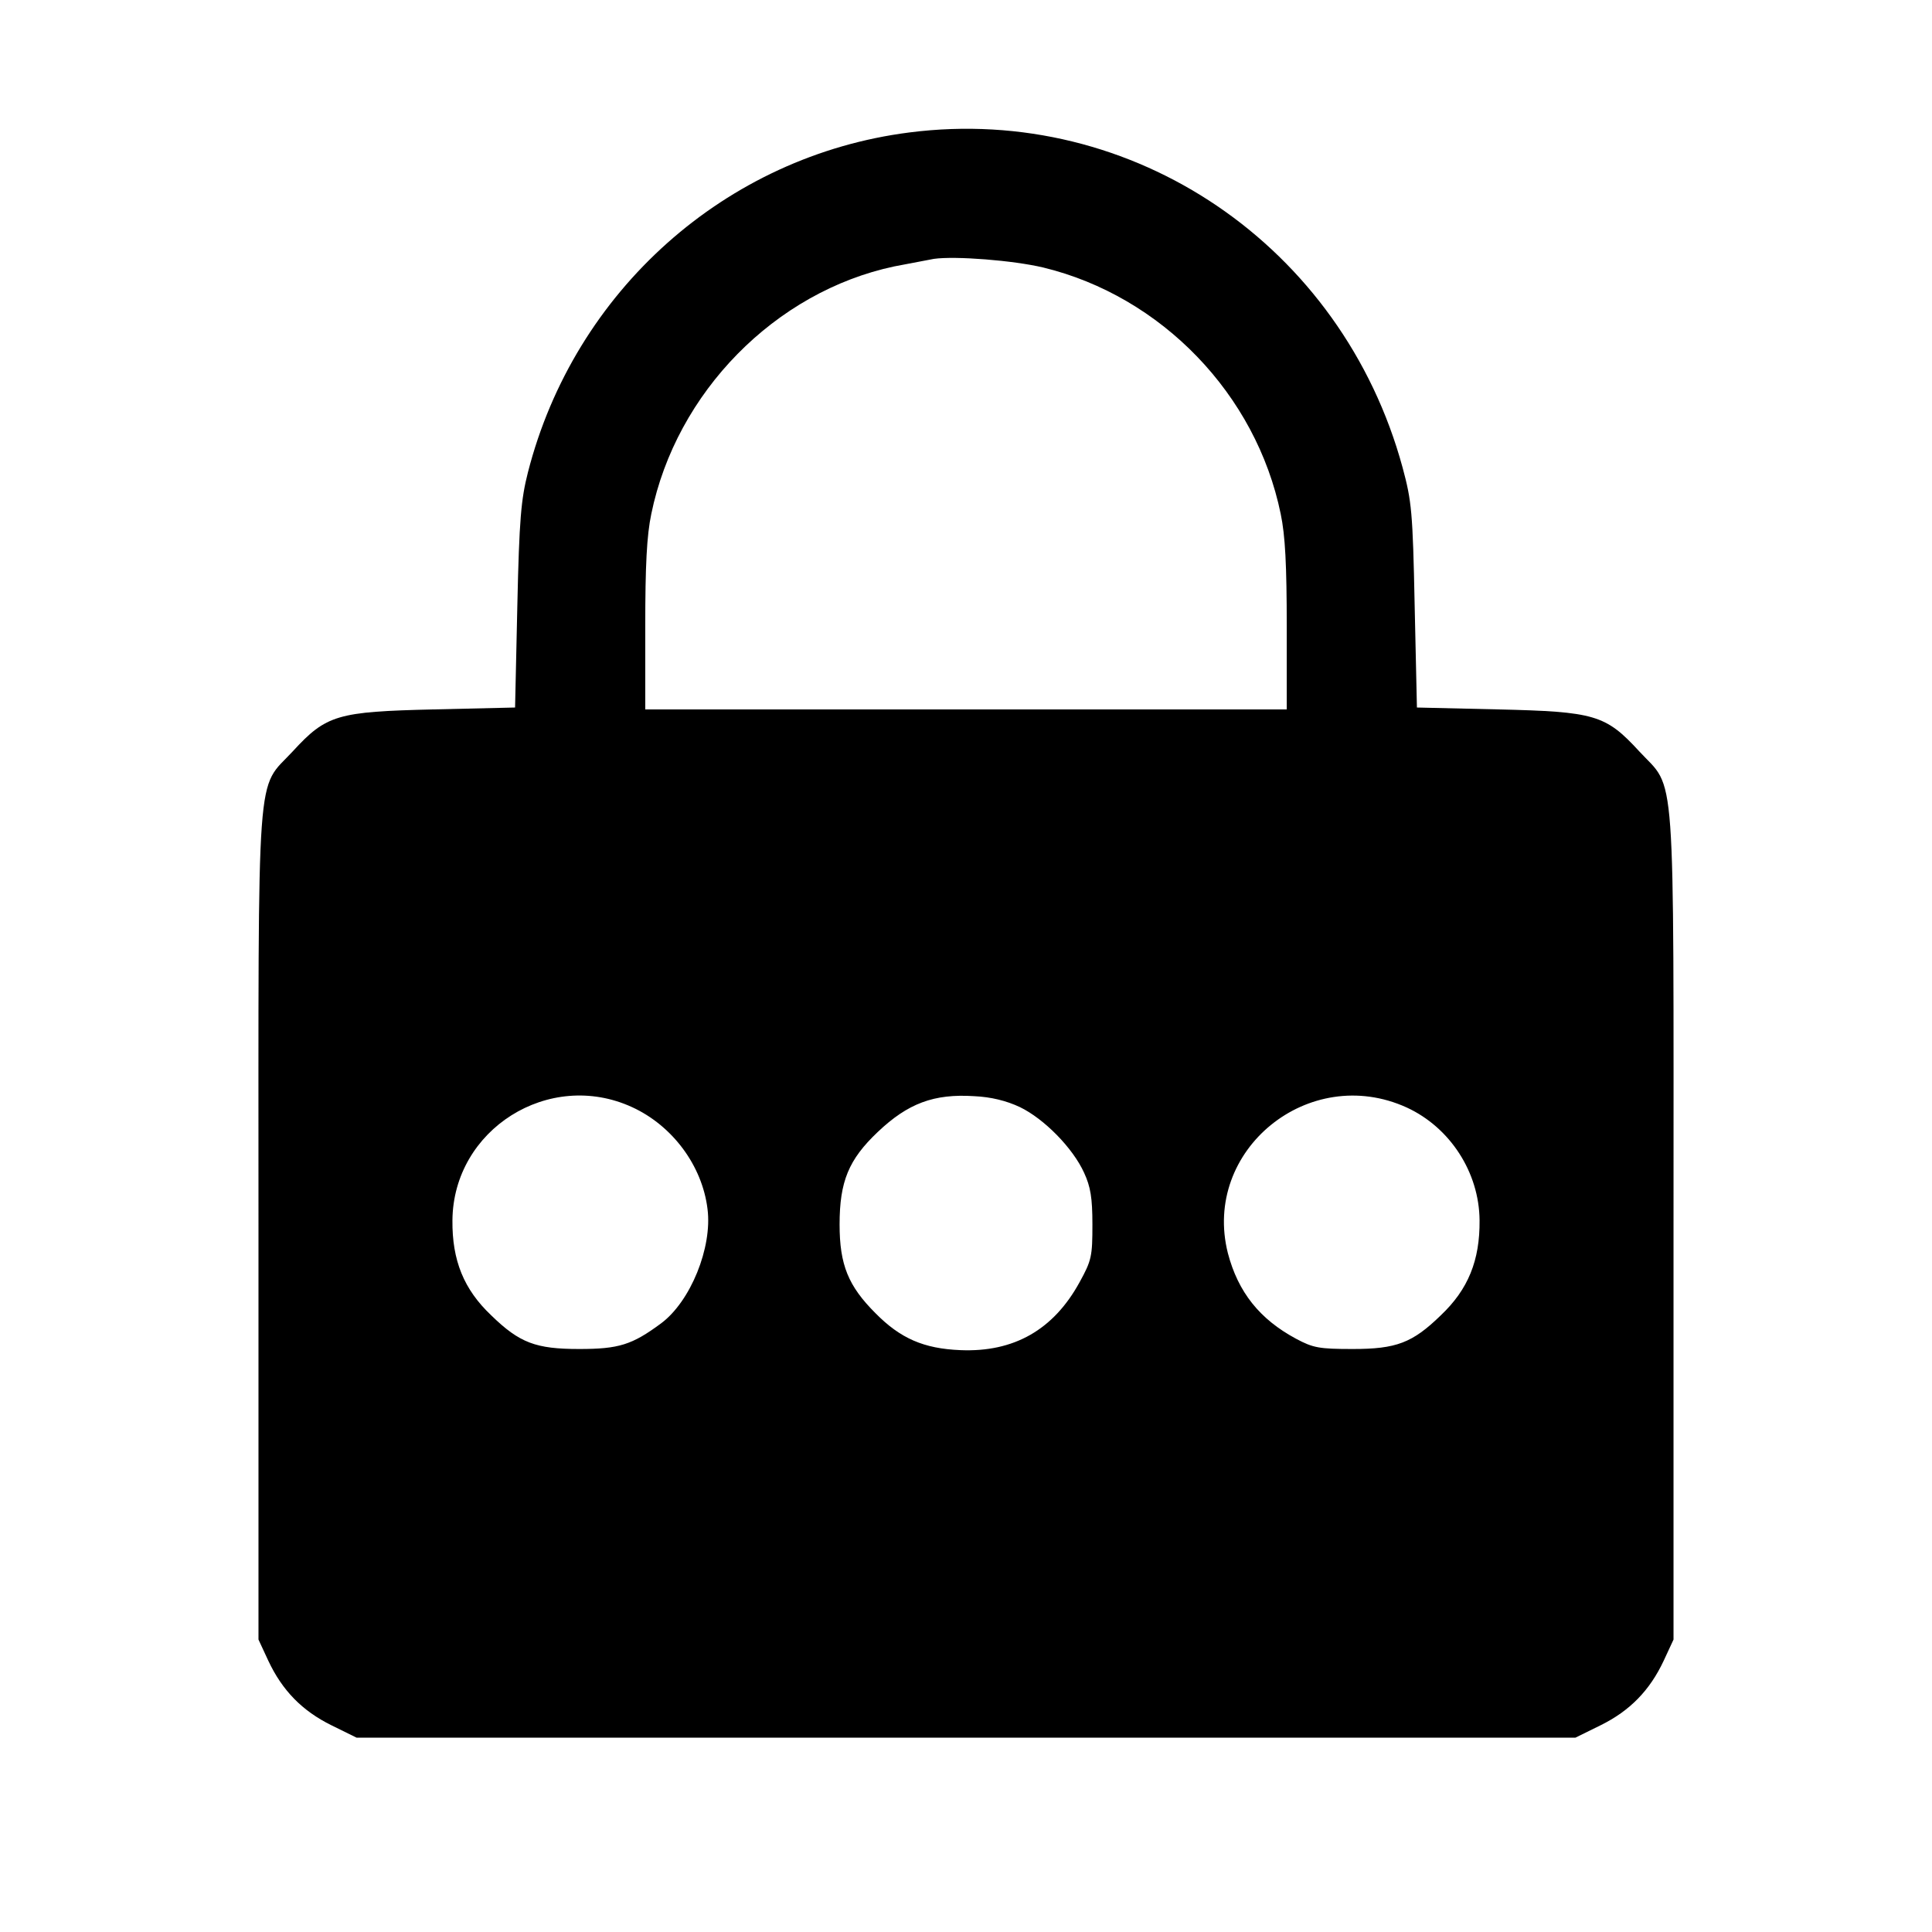 <?xml version="1.0" standalone="no"?>
<!DOCTYPE svg PUBLIC "-//W3C//DTD SVG 20010904//EN"
 "http://www.w3.org/TR/2001/REC-SVG-20010904/DTD/svg10.dtd">
<svg version="1.0" xmlns="http://www.w3.org/2000/svg"
 width="512pt" height="512pt" viewBox="0 0 512 512"
 preserveAspectRatio="xMidYMid meet">

<g transform="translate(0,512) scale(0.1,-0.1)"
fill="#000000" stroke="none">
<path d="M2410 4769 c-487 -62 -888 -420 -1011 -901 -18 -71 -23 -123 -28
-353 l-6 -270 -215 -5 c-256 -6 -285 -14 -374 -111 -98 -106 -91 -6 -91 -1259
l0 -1095 26 -56 c37 -79 90 -133 167 -171 l67 -33 1615 0 1615 0 67 33 c77 38
130 92 167 171 l26 56 0 1095 c0 1253 7 1153 -91 1259 -89 97 -118 105 -374
111 l-215 5 -6 270 c-5 249 -8 277 -32 366 -160 588 -714 964 -1307 888z m355
-358 c313 -76 564 -336 629 -653 12 -57 16 -136 16 -298 l0 -220 -850 0 -850
0 0 220 c0 162 4 241 16 298 66 322 328 589 644 656 41 8 89 17 105 20 57 8
210 -4 290 -23z m-1090 -2225 c107 -49 186 -155 200 -270 13 -102 -45 -245
-123 -303 -77 -57 -112 -68 -217 -68 -115 0 -158 16 -233 89 -73 69 -104 146
-103 252 2 241 256 401 476 300z m1028 0 c64 -31 140 -108 170 -174 17 -37 22
-66 22 -137 0 -84 -2 -95 -34 -153 -69 -126 -174 -186 -316 -180 -97 4 -159
31 -225 98 -72 72 -95 128 -95 235 0 114 24 172 101 245 80 76 149 102 256 95
44 -2 85 -12 121 -29z m1025 -1 c115 -53 192 -172 193 -299 1 -106 -30 -183
-103 -252 -75 -73 -118 -89 -233 -89 -89 0 -105 3 -150 27 -97 52 -154 124
-181 227 -69 273 215 504 474 386z"/>
</g>
</svg>
